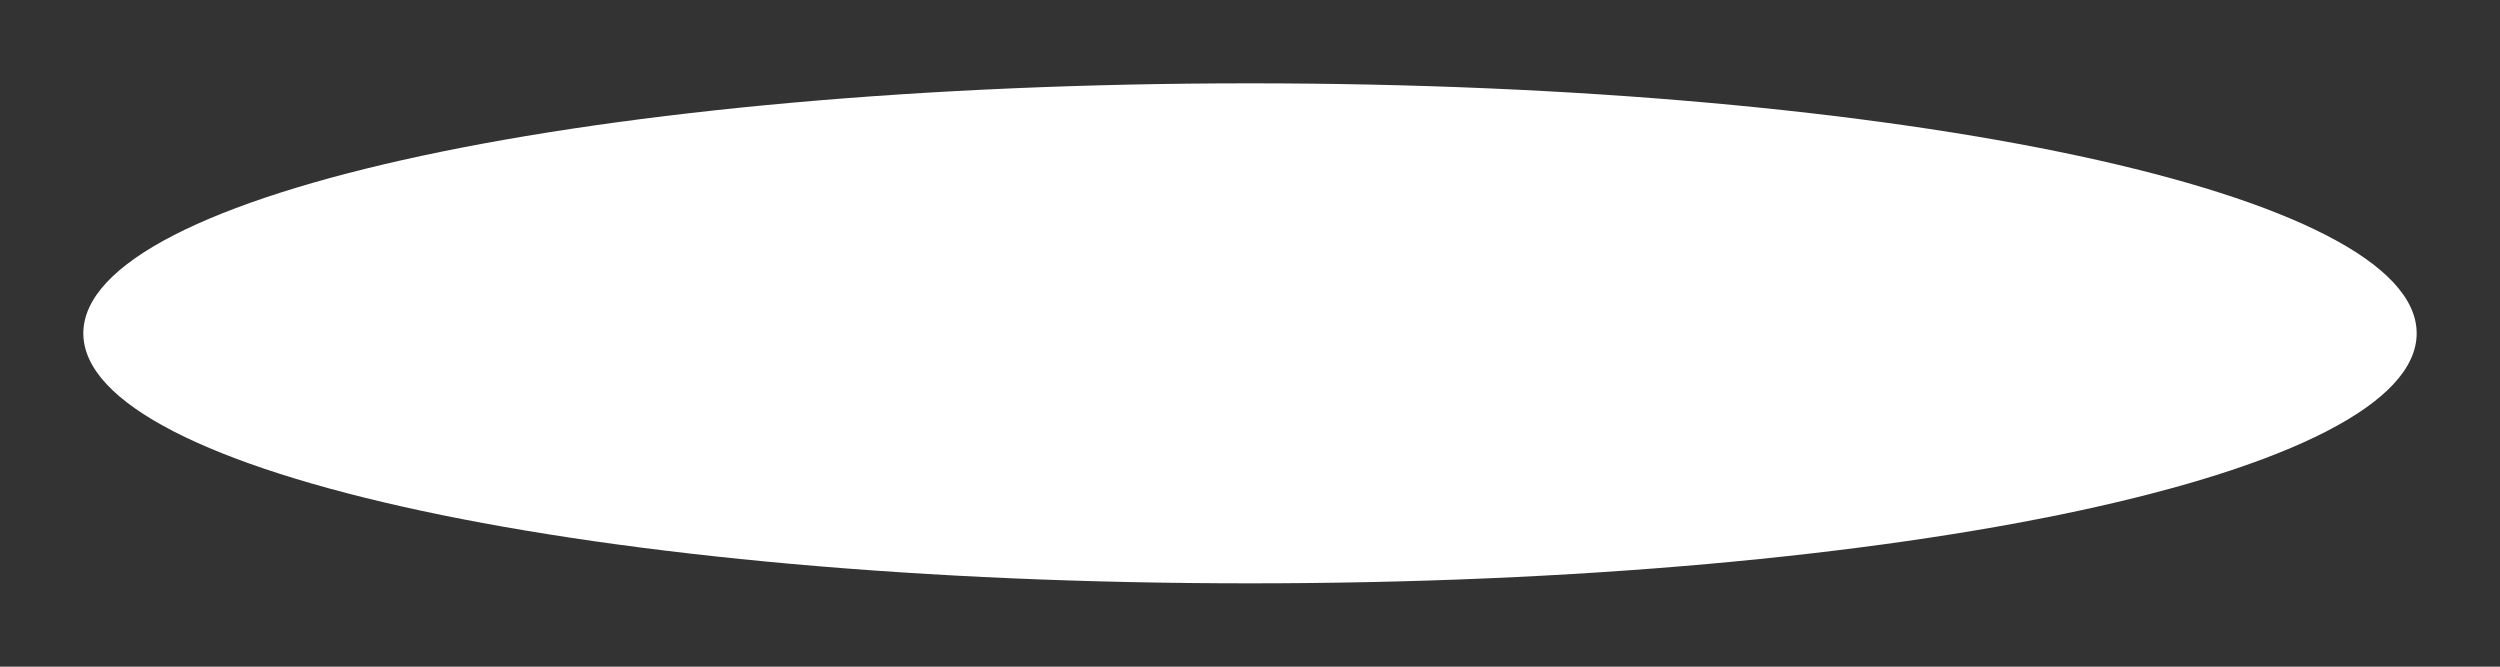 ﻿<?xml version="1.0" encoding="utf-8"?>
<svg version="1.1" xmlns:xlink="http://www.w3.org/1999/xlink" width="15px" height="4px" xmlns="http://www.w3.org/2000/svg">
  <rect width="100%" height="100%" fill="#333333" stroke="none"/>
  <g transform="matrix(1 0 0 1 -1191 -418 )">
    <path d="M 1198.5 418.5  C 1202.42 418.5  1205.5 419.16  1205.5 420  C 1205.5 420.84  1202.42 421.5  1198.5 421.5  C 1194.58 421.5  1191.5 420.84  1191.5 420  C 1191.5 419.16  1194.58 418.5  1198.5 418.5  Z " fill-rule="nonzero" fill="#ffffff" stroke="none" />
  </g>
</svg>